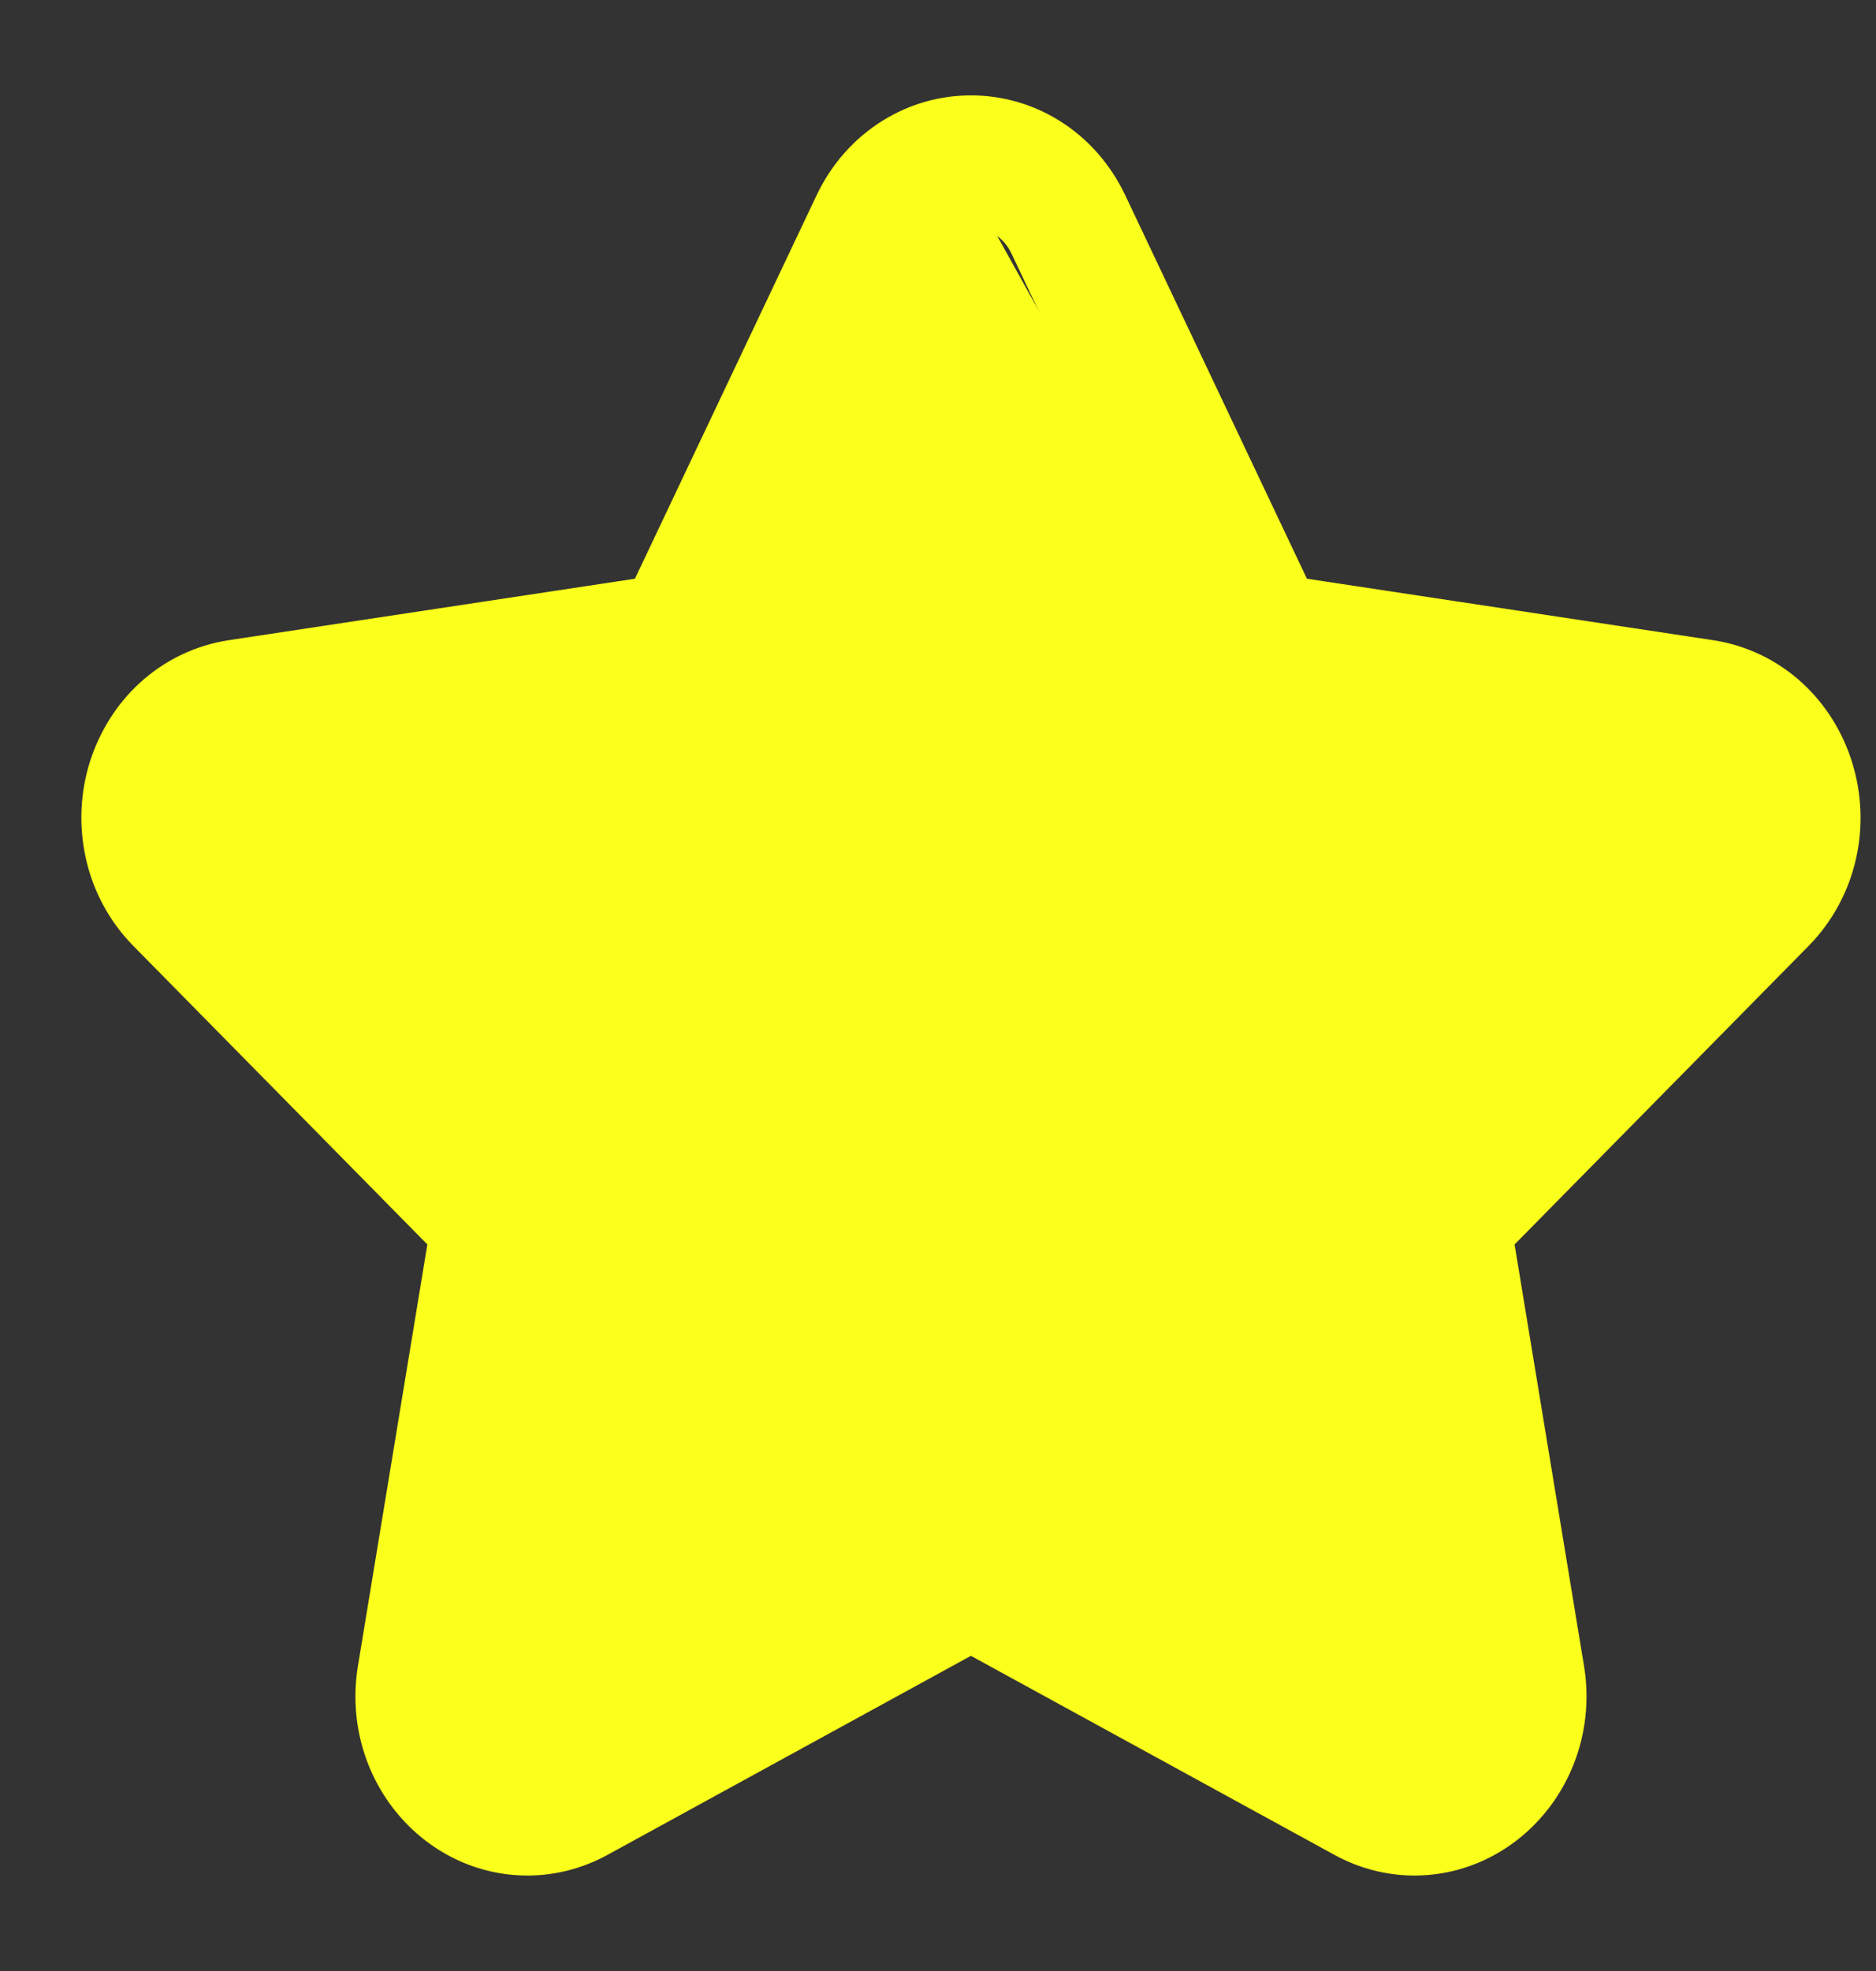 <svg width="20" height="21" viewBox="0 0 20 21" fill="none" xmlns="http://www.w3.org/2000/svg">
<rect x="0" y="0" width="20" height="21" fill="#333333" stroke="none"/>
<g clip-path="url(#clip0)">
<path d="M19.212 7.275C18.946 7.032 18.618 6.875 18.264 6.821L13.933 6.166L11.996 2.08C11.838 1.747 11.594 1.471 11.289 1.283C11.006 1.108 10.682 1.016 10.351 1.016C10.021 1.016 9.697 1.108 9.414 1.283C9.109 1.471 8.864 1.747 8.706 2.08L6.769 6.166L2.438 6.821C2.085 6.875 1.757 7.032 1.491 7.275C1.244 7.501 1.06 7.794 0.957 8.121C0.855 8.448 0.84 8.797 0.912 9.131C0.989 9.491 1.166 9.819 1.422 10.079L4.556 13.259L3.816 17.749C3.724 18.306 3.871 18.871 4.219 19.301C4.57 19.735 5.082 19.983 5.624 19.983C5.919 19.983 6.214 19.907 6.478 19.762L10.351 17.642L14.225 19.762C14.489 19.907 14.784 19.983 15.079 19.983C15.62 19.983 16.132 19.735 16.483 19.301C16.831 18.871 16.979 18.306 16.887 17.749L16.147 13.259L19.281 10.079C19.537 9.819 19.713 9.491 19.791 9.131C19.863 8.797 19.847 8.448 19.745 8.121C19.643 7.794 19.459 7.501 19.212 7.275ZM18.337 9.071L14.876 12.583C14.763 12.698 14.711 12.865 14.738 13.028L15.555 17.987C15.608 18.312 15.36 18.576 15.079 18.576C15.005 18.576 14.928 18.557 14.854 18.517L10.576 16.175C10.506 16.137 10.428 16.118 10.351 16.118C10.274 16.118 10.197 16.137 10.127 16.175L5.849 18.517C5.775 18.557 5.698 18.576 5.624 18.576C5.343 18.576 5.095 18.312 5.148 17.987L5.965 13.028C5.992 12.865 5.94 12.698 5.826 12.583L2.365 9.071C2.079 8.78 2.237 8.274 2.633 8.214L7.416 7.49C7.573 7.466 7.709 7.364 7.779 7.215L9.918 2.703C10.007 2.516 10.179 2.423 10.351 2.423C10.524 2.423 10.696 2.516 10.784 2.703L12.923 7.215C12.994 7.363 13.13 7.466 13.287 7.49L18.07 8.214C18.466 8.274 18.624 8.78 18.337 9.071Z" fill="#FAFF1B"/>
<path d="M6.346 7L9.346 2H10.346L12.846 6.5L18.346 8L19 9L14.846 13L15.846 19H14.346L9.346 17L4.846 19L4.346 18L4.846 13.5L1.346 9.5V8L6.346 7Z" fill="#FAFF1B"/>
</g>
<defs>
<clipPath id="clip0">
<rect width="19.143" height="19.143" fill="white" transform="translate(0.852 0.977)"/>
</clipPath>
</defs>
</svg>

